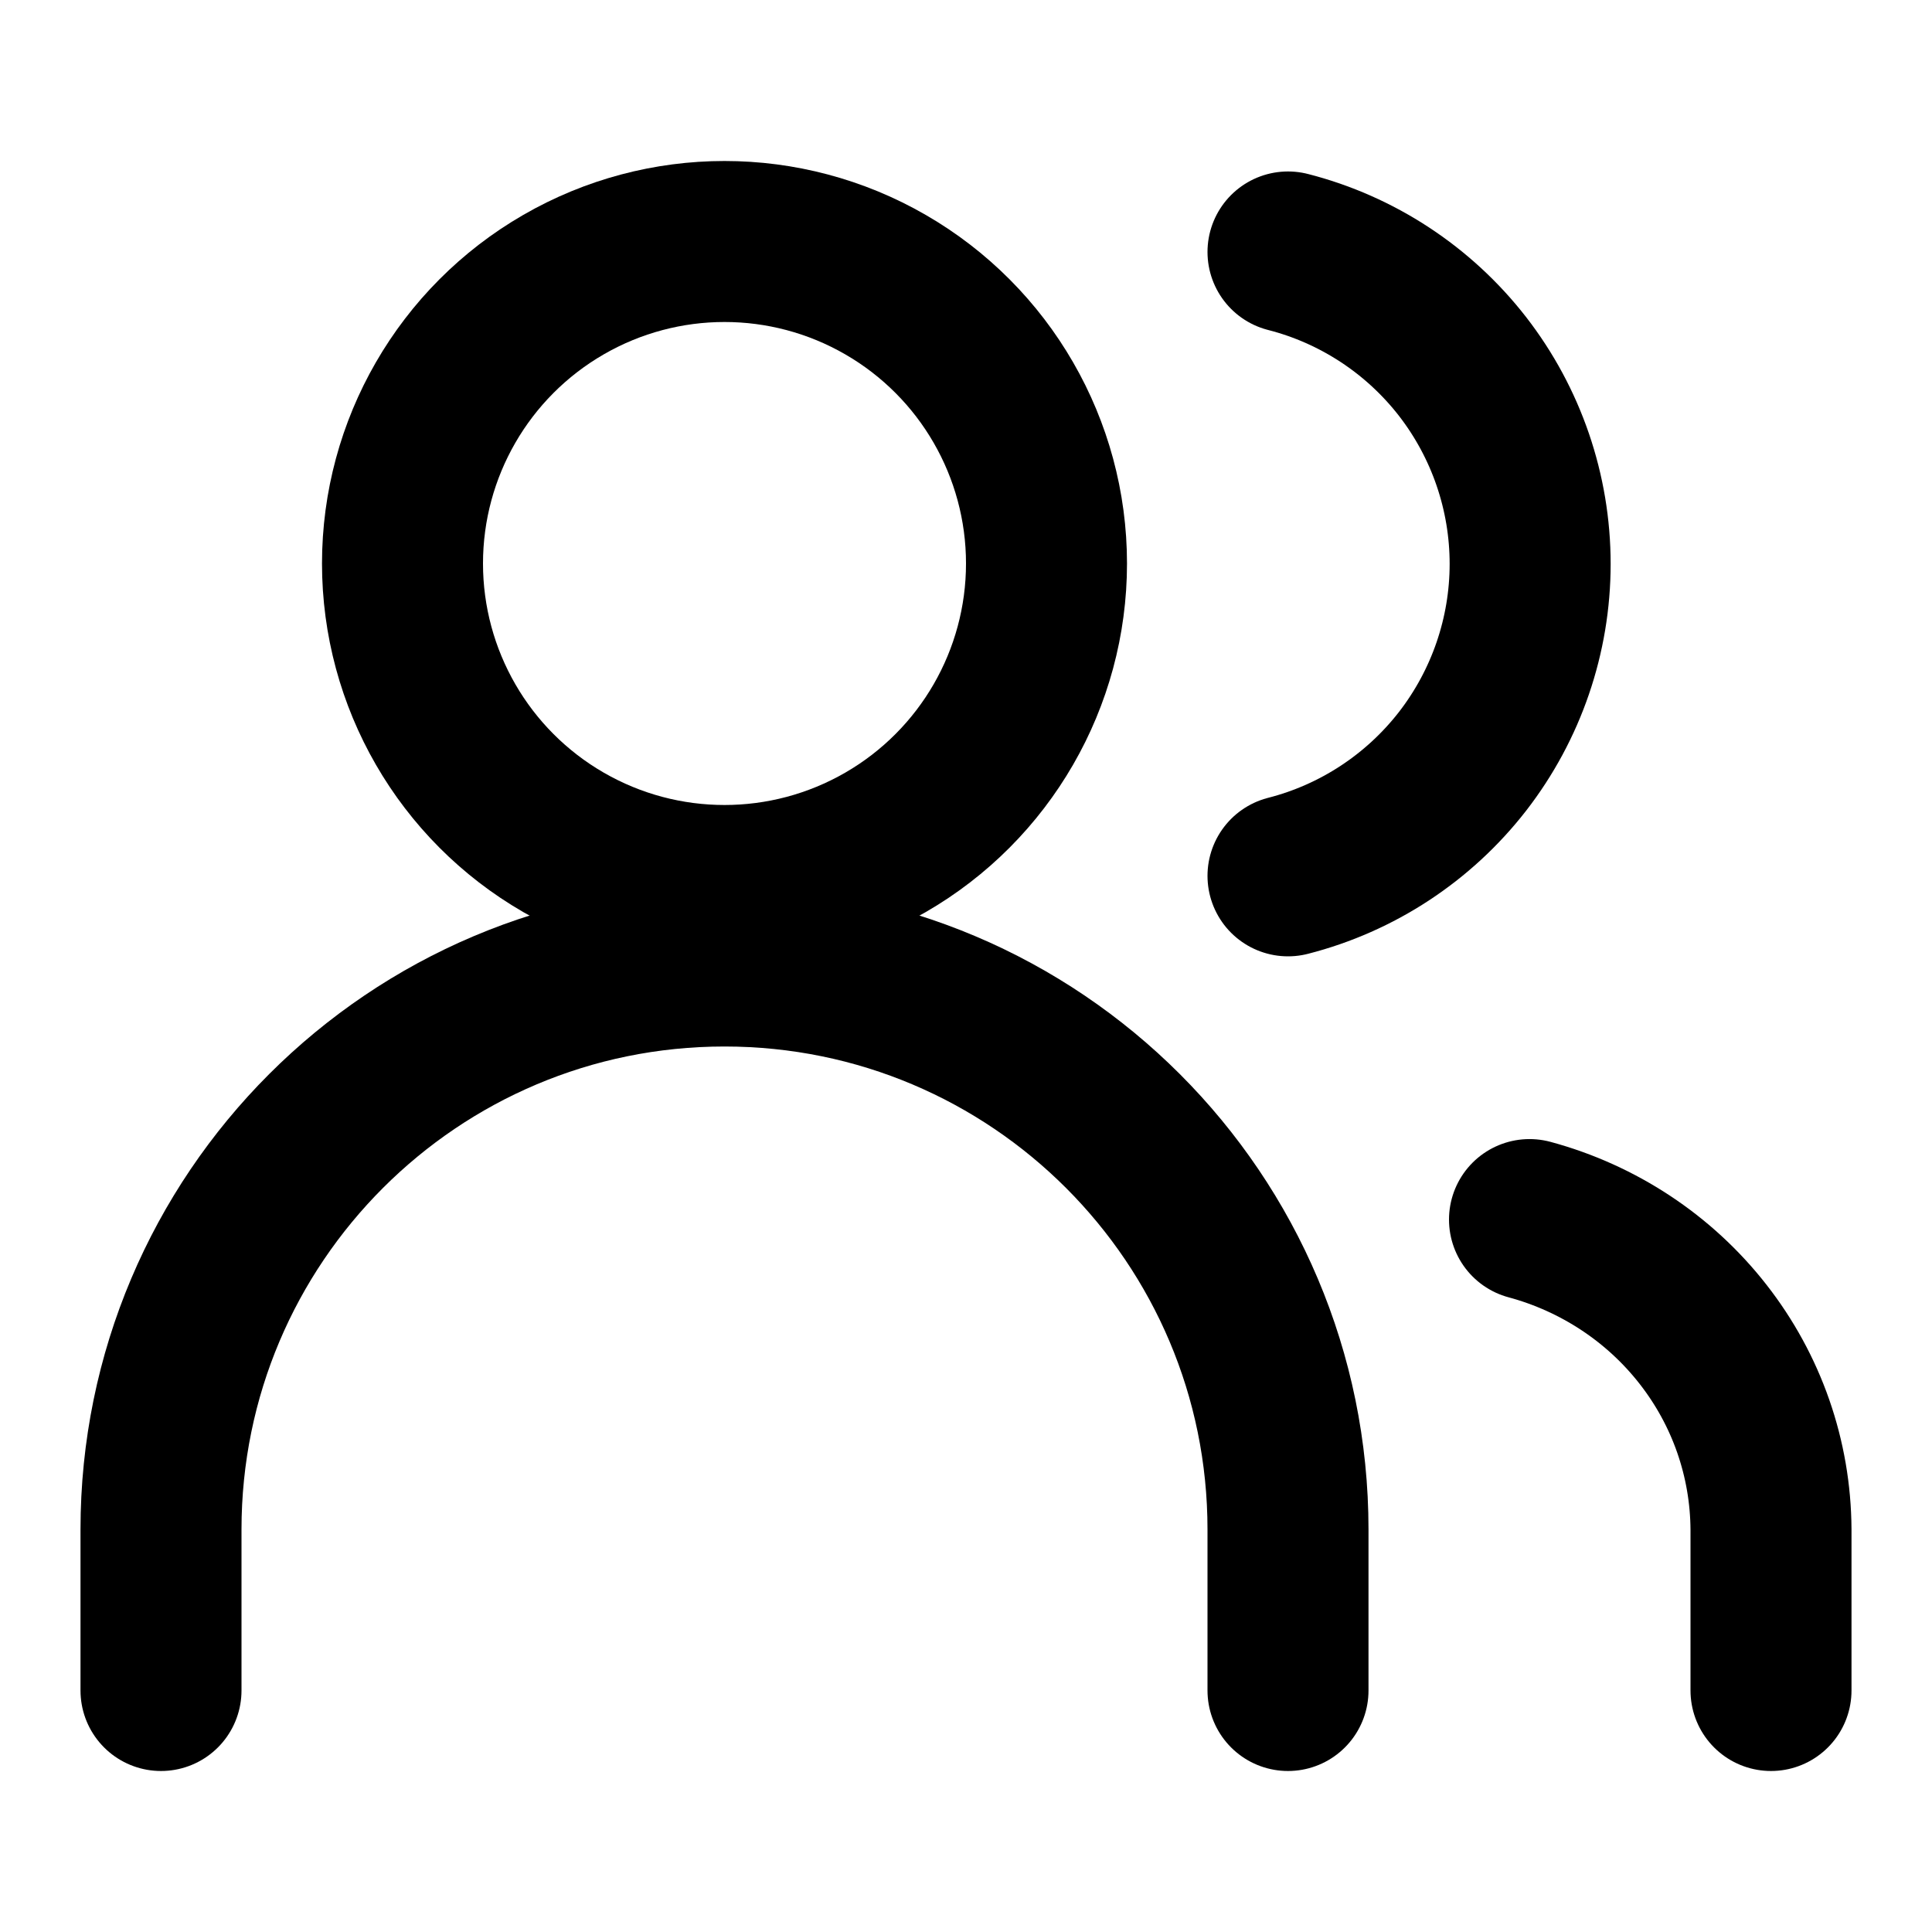 <?xml version="1.0" encoding="utf-8"?>
<svg width="800px" height="800px" viewBox="0 0 24 24" fill="none" xmlns="http://www.w3.org/2000/svg">
<circle cx="9" cy="7" r="4" stroke="#000000" stroke-width="2" stroke-linecap="round" stroke-linejoin="round"/>
<path d="M2 21V19C2 15.134 5.134 12 9 12C12.866 12 16 15.134 16 19V21" stroke="#000000" stroke-width="2" stroke-linecap="round" stroke-linejoin="round"/>
<path d="M16 3.13C16.86 3.35 17.623 3.851 18.168 4.552C18.712 5.254 19.008 6.117 19.008 7.005C19.008 7.893 18.712 8.756 18.168 9.458C17.623 10.159 16.86 10.66 16 10.88" stroke="#000000" stroke-width="2" stroke-linecap="round" stroke-linejoin="round"/>
<path d="M22 21V19C21.995 18.117 21.698 17.268 21.155 16.574C20.613 15.88 19.855 15.381 19 15.15" stroke="#000000" stroke-width="2" stroke-linecap="round" stroke-linejoin="round"/>
</svg>
